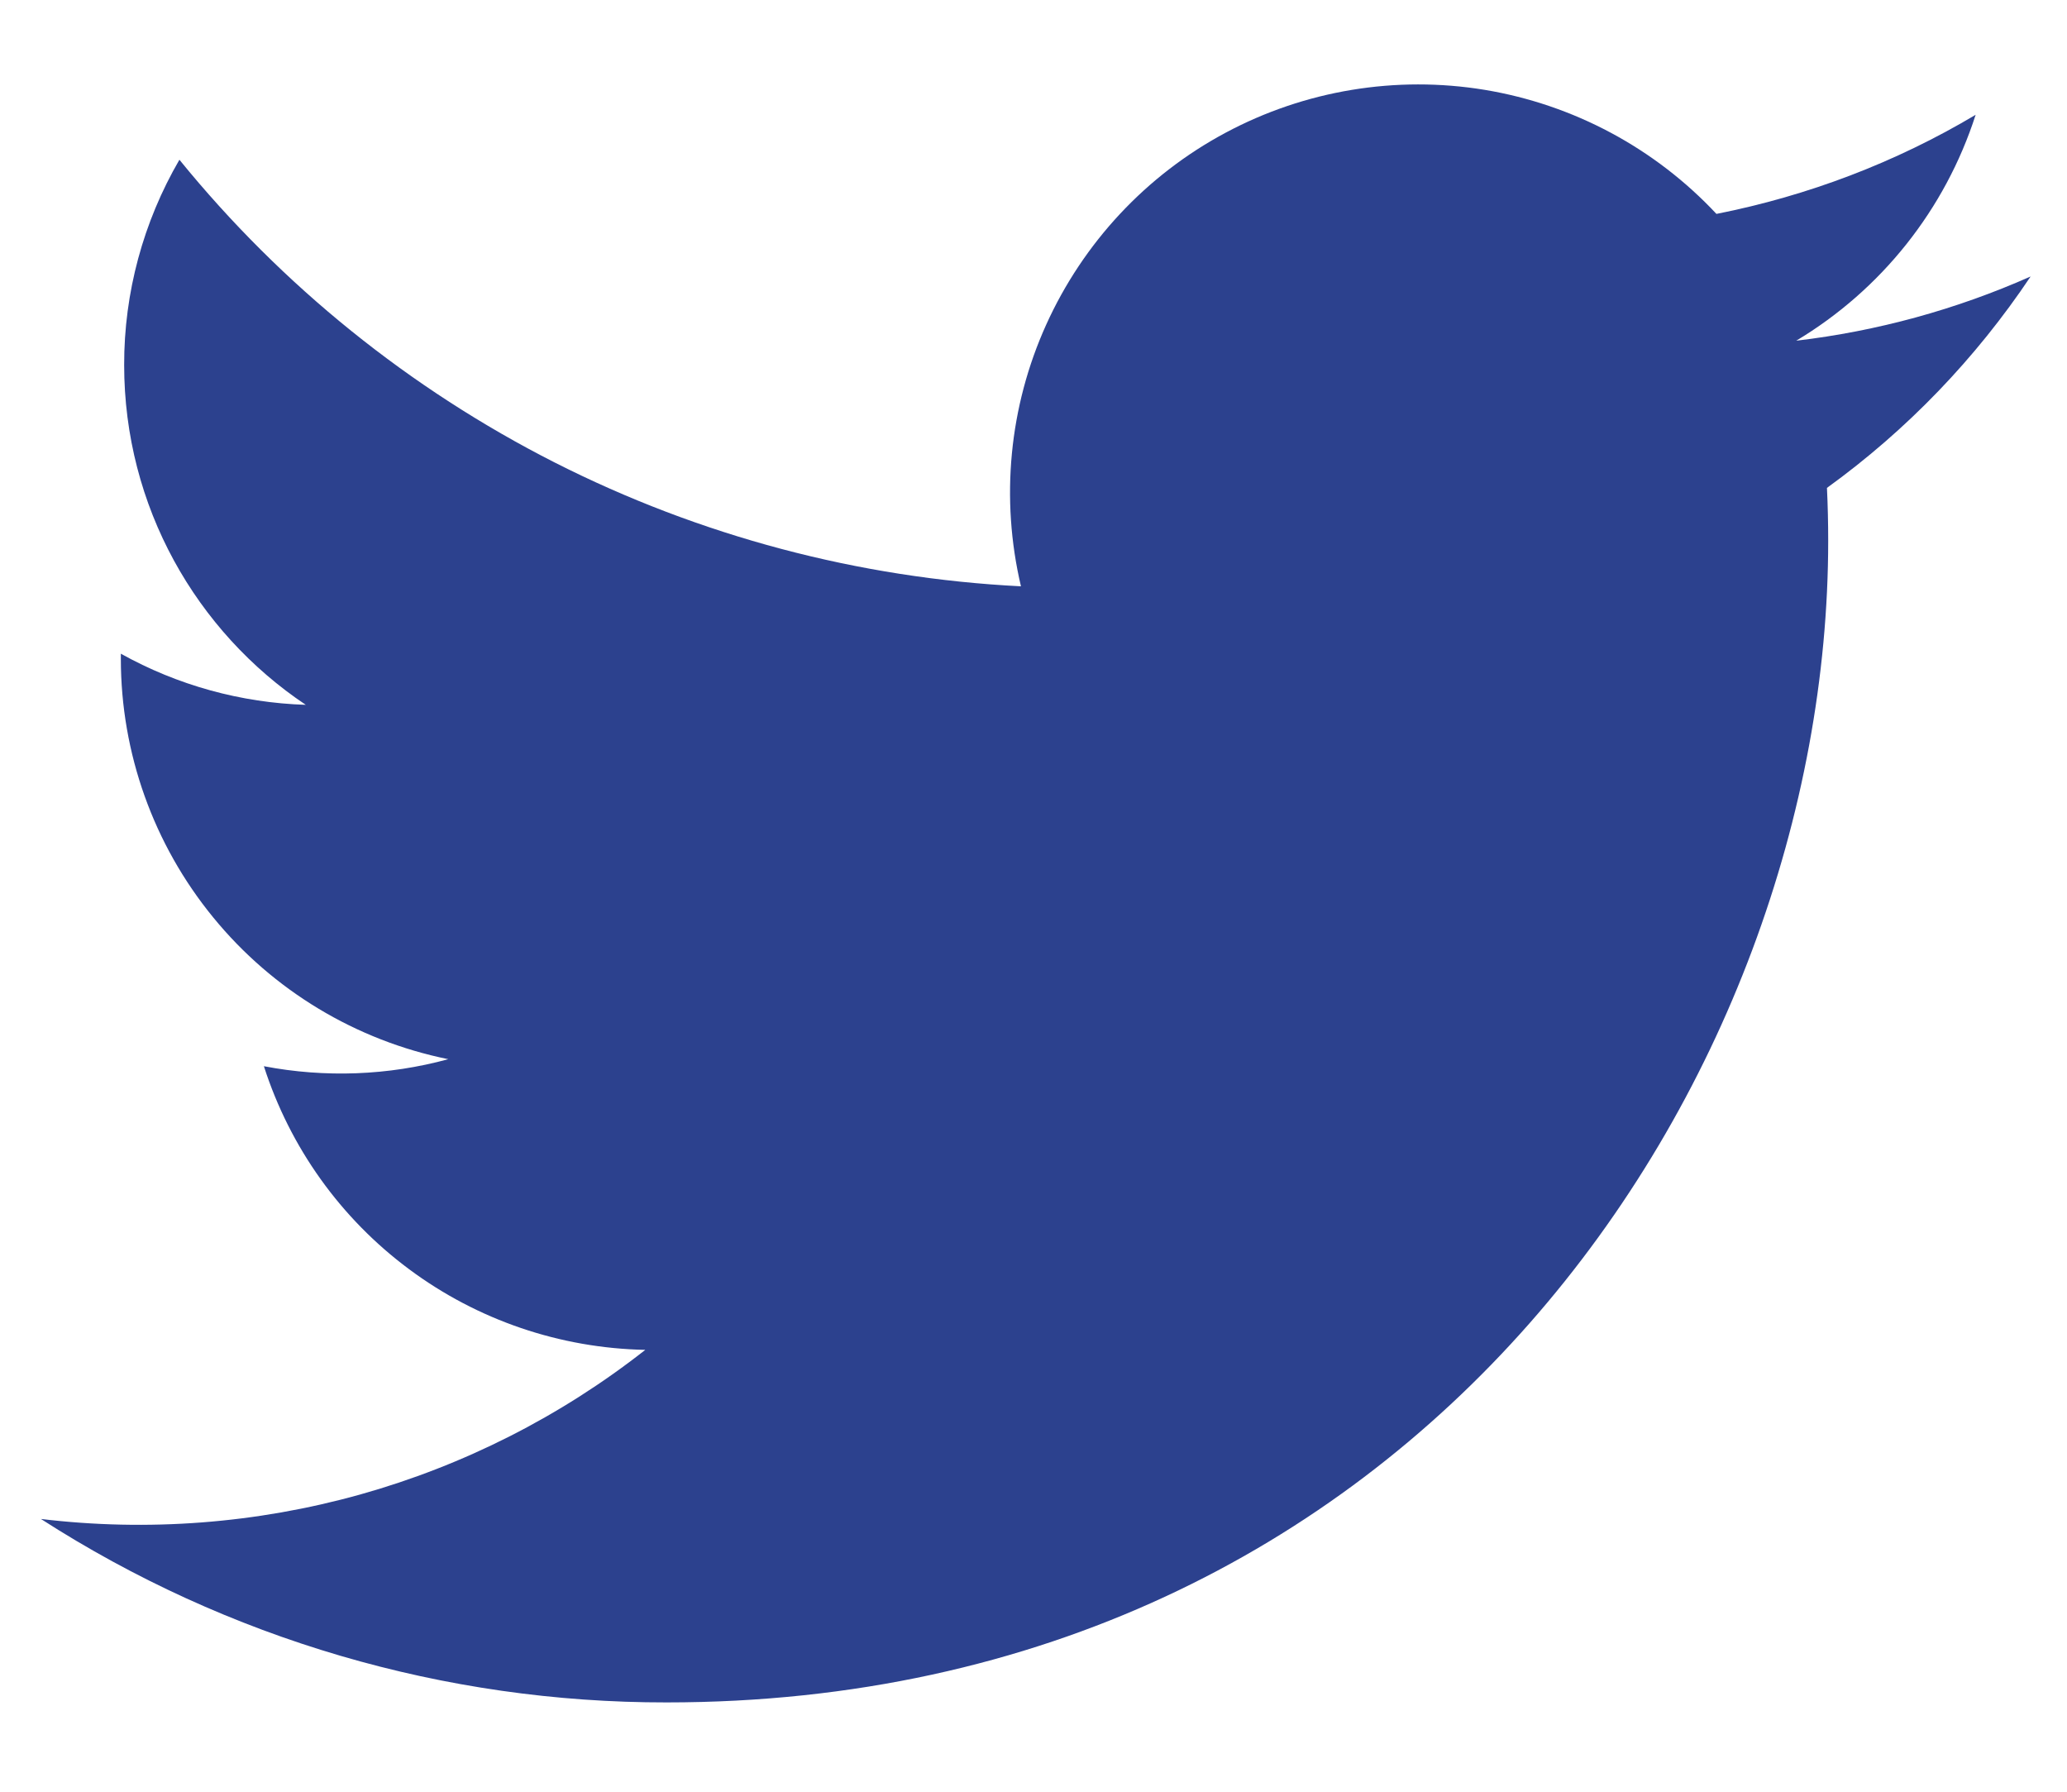 <svg width="15" height="13" viewBox="0 0 15 13" fill="none" xmlns="http://www.w3.org/2000/svg">
<path d="M14.736 2.006C14.195 2.246 13.622 2.403 13.035 2.472C13.653 2.102 14.116 1.52 14.337 0.833C13.756 1.179 13.119 1.421 12.456 1.552C12.01 1.075 11.419 0.759 10.775 0.652C10.131 0.546 9.47 0.655 8.894 0.963C8.318 1.271 7.861 1.761 7.592 2.356C7.323 2.951 7.259 3.618 7.409 4.254C6.231 4.195 5.078 3.889 4.026 3.356C2.974 2.822 2.046 2.074 1.302 1.159C1.039 1.611 0.9 2.125 0.901 2.648C0.901 3.675 1.425 4.583 2.219 5.114C1.748 5.099 1.288 4.972 0.877 4.743V4.78C0.877 5.464 1.114 6.127 1.547 6.656C1.98 7.186 2.583 7.549 3.253 7.685C2.817 7.804 2.359 7.821 1.915 7.736C2.104 8.325 2.472 8.84 2.969 9.209C3.465 9.578 4.064 9.782 4.683 9.794C4.068 10.277 3.365 10.633 2.612 10.844C1.859 11.054 1.073 11.114 0.297 11.021C1.651 11.892 3.227 12.354 4.837 12.352C10.287 12.352 13.267 7.838 13.267 3.923C13.267 3.796 13.264 3.667 13.258 3.54C13.838 3.121 14.338 2.601 14.736 2.006Z" fill="#2C418E"/>
</svg>

